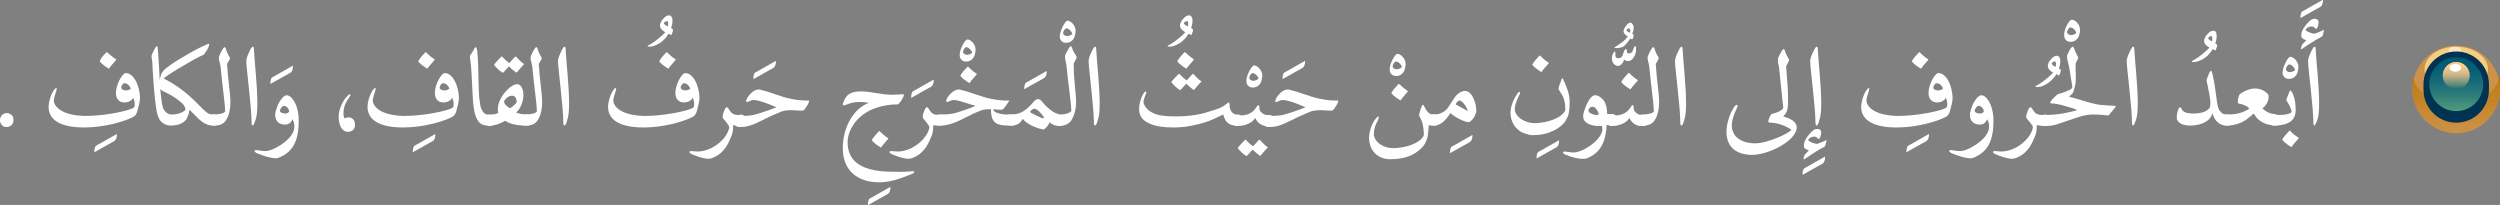 <?xml version="1.0" encoding="utf-8"?>
<!-- Generator: Adobe Illustrator 19.2.0, SVG Export Plug-In . SVG Version: 6.00 Build 0)  -->
<svg version="1.1" id="Layer_1" xmlns="http://www.w3.org/2000/svg" xmlns:xlink="http://www.w3.org/1999/xlink" x="0px" y="0px"
	 viewBox="0 0 519.7 42.6" style="enable-background:new 0 0 519.7 42.6;" xml:space="preserve">
<rect x="0" y="0" width="519.7" height="42.6" fill="#808080" stroke="none"/>
<style type="text/css">
	.st0{fill:#FFFFFF;}
	.st1{fill:#CB9248;}
	.st2{fill:url(#SVGID_1_);}
	.st3{fill:#F4CE83;}
	.st4{opacity:0.5;fill:#FFFFFF;}
	.st5{fill:none;stroke:#003351;stroke-width:2.398;stroke-linecap:round;stroke-linejoin:round;stroke-miterlimit:10;}
	.st6{fill:url(#SVGID_2_);}
	.st7{fill:url(#SVGID_3_);}
	.st8{fill:url(#SVGID_4_);}
</style>
<g>
	<path class="st0" d="M2.4,23.9c0.4,0.3,0.4,0.8,0.4,1.1c0,0.3-0.1,0.7-0.4,1c-0.3,0.3-0.7,0.4-1.1,0.4c-0.3,0-0.7-0.1-0.9-0.4
		C0.1,25.7,0,25.4,0,24.9c0-0.4,0.2-0.7,0.4-1c0.3-0.2,0.6-0.4,1-0.4S2.1,23.7,2.4,23.9z"/>
	<path class="st0" d="M24.2,27.9c0.1-0.1,0.1,0,0.1,0.1c0,0.6-0.2,1.1-0.5,1.3l-4.1,2.3c-0.1,0-0.1,0-0.1-0.1c0-0.3,0.1-0.8,0.2-1
		c0.1-0.2,0.3-0.3,0.7-0.5L24.2,27.9z"/>
	<path class="st0" d="M29.1,20.5c0,0.5-0.3,1.8-0.6,2.8c-0.3,0.7-0.4,0.8-1.2,1.2c-1.7,0.8-5.7,2-9.8,2c-5.3,0-7.4-1.8-7.4-4.3
		c0-0.9,0.4-2.4,1-3.3c0.2-0.3,0.4-0.6,0.6-0.6c0.1,0,0.1,0,0.1,0.1c0,0.1-0.1,0.3-0.1,0.5c-0.2,0.7-0.5,1.4-0.5,2
		c0,1.1,1.4,3.1,6.5,3.2c3.7,0,7.7-0.8,9.4-1.4c0.9-0.3,0.9-0.5,0.9-1.1c0-0.5-0.1-0.8-0.3-1.3c-0.2,0.5-0.9,1-1.8,1
		c-1.1,0-1.8-0.7-1.8-2c0-1.8,1.4-4.1,2-4.1C27.7,15.1,29.1,17.7,29.1,20.5z M24.1,12.3c0.1,0.1,0.1,0.1,0,0.2
		c-0.2,0.3-1.1,1.2-1.4,1.7c-0.1,0.1-0.1,0.1-0.2,0c-0.5-0.3-1.5-1-1.7-1.4c-0.1-0.1-0.1-0.1,0-0.2C21,12,21.6,11.4,22,11
		c0.2-0.2,0.2-0.2,0.3-0.1C22.7,11.2,23.4,11.9,24.1,12.3z M25.9,17.3c-0.3,0-0.6,0.4-0.7,0.8c0,0,0,0.1,0,0.1c0,0,0,0.1,0,0.1
		c0.1,0.3,0.5,0.5,1,0.5c0.4,0,0.8-0.2,0.9-0.3c0,0,0.1-0.1,0.1-0.1C27.1,18.2,26.7,17.3,25.9,17.3z"/>
	<path class="st0" d="M33.9,25.6c-0.6-0.4-0.9-0.9-1.2-1.9c-0.3-1.1-0.7-4.3-1-9.8c0-0.9-0.1-1.5-0.2-2.1c0-0.1,0-0.1,0-0.2
		c0.2-0.7,0.9-2,1.1-2c0.2,0,0.2,0.4,0.2,0.6c0.1,0.6,0.1,1.7,0.2,2.9c0.1,0.7,0.1,2,0.2,3.5l0.2-0.8c0.1-0.6,0.5-1.1,1.1-1.6
		c1-0.8,2.4-1.7,4.3-2.8c1.9-1.1,3.3-1.8,4.3-2.2c0.4-0.2,0.5-0.1,0.3,0.4c-0.1,0.4-0.4,0.9-0.9,1.6c-0.1,0.1-0.1,0.1-0.2,0.2
		c-1,0.4-2.4,1.2-4.1,2.2c-1.9,1.1-3.3,2-4.2,2.7c2.6,1.3,5,3.1,7.2,5.4c0.8,0.8,1.4,1.4,1.8,1.7c0.4,0.3,0.8,0.4,1.2,0.4h0.3
		c0.1,0,0.8,0,0.8,1.2c0,1.1-0.7,1.1-0.8,1.1h-0.3c-0.8,0-1.5-0.3-2.2-0.8c-0.7-0.5-1.5-1.4-2.6-2.5c-0.1,0.7-0.3,1.3-0.6,1.9
		c-0.5,0.8-1.6,1.4-3.3,1.4C34.8,26.1,34.4,25.9,33.9,25.6z M35.1,23.7c0.2,0.1,0.4,0.1,0.8,0.1c0.9,0,1.9-0.3,2.6-0.9
		c0.1-0.1,0.1-0.2,0-0.4c-0.1-0.5-0.5-1-1.2-1.5c-0.8-0.7-2-1.4-3.5-2.1c-0.2-0.1-0.3-0.2-0.5-0.4c0.2,1.6,0.3,3.1,0.6,4
		C34.2,23.1,34.6,23.5,35.1,23.7z"/>
	<path class="st0" d="M46.9,25.1c-0.5,0.7-1.2,1-2.3,1h-0.2c-0.7,0-1-0.4-1-1.2c0-0.7,0.3-1.1,1-1.1h0.2c0.5,0,1-0.1,1.5-0.2
		c0.4-0.1,0.6-0.3,0.7-0.4c0-1.7-0.6-5.4-0.9-8.9c0-0.4-0.3-1.6-0.4-2.1c0-0.1,0-0.2,0-0.2c0-0.3,0.3-0.9,0.5-1.3
		c0.3-0.5,0.5-0.9,0.7-0.9c0.1,0,0.1,0.1,0.2,0.2c0.3,1,0.6,1.5,0.8,1.8c0.1,0.1,0.1,0.2,0.1,0.3c0,0,0,0.1,0,0.1
		c-0.1,0.2-0.4,0.8-0.6,1.1c0.2,3.4,0.7,6.2,0.7,7.8C47.9,22.8,47.6,24.1,46.9,25.1z"/>
	<path class="st0" d="M52.5,26.1c-0.1,0-0.2-0.2-0.2-0.7c0-3-1.1-11.3-1.1-12.7c0-0.7,0.5-1.7,0.9-2.5c0.1-0.2,0.3-0.5,0.5-0.5
		c0.1,0,0.2,0.2,0.2,0.8c0.1,2.2,0.7,7.3,0.7,11c0,1.5-0.1,2.7-0.4,3.5C52.8,25.8,52.7,26.1,52.5,26.1z"/>
	<path class="st0" d="M60.8,13.7c0.1-0.1,0.1,0,0.1,0.1c0,0.6-0.2,1.1-0.5,1.3l-4.1,2.3c-0.1,0-0.1,0-0.1-0.1c0-0.3,0.1-0.8,0.2-1
		c0.1-0.2,0.3-0.3,0.7-0.5L60.8,13.7z"/>
	<path class="st0" d="M61.6,22c0.3,0.9,0.5,1.8,0.5,3.1c0,4-1.1,6.5-4.2,7.7c-0.2,0.1-0.4,0.1-0.6,0.1c-1,0-2.6-0.5-4-1.1
		c-0.3-0.2-0.4-0.3-0.4-0.4c0-0.1,0.1-0.2,0.4-0.2c0.2,0,1.1,0.2,1.8,0.2c0.9,0,1.9-0.4,3.3-1.3c1.5-1,2.8-2.3,2.8-3.8
		c0-0.5-0.1-1-0.4-1.5c-0.3,0.7-0.8,1.1-1.5,1.1c-1.3,0-2.1-0.7-2.1-2.1c0-0.5,0.3-1.3,0.6-2.1c0.5-1,1.2-1.9,1.8-1.9
		C60.3,19.8,61.1,20.7,61.6,22z M59.1,22c-0.3,0-0.5,0.2-0.7,0.5c-0.1,0.1-0.2,0.4-0.2,0.5c0,0.4,0.6,0.6,1.1,0.6
		c0.4,0,0.7-0.2,0.8-0.4C60.1,22.5,59.4,22,59.1,22z"/>
	<path class="st0" d="M73.5,24.9c0.2,0.3,0.3,0.6,0.3,1.1c0,0.5-0.2,0.9-0.5,1.1c-0.3,0.2-0.6,0.3-1,0.3c-0.6,0-1.2-0.4-1.5-1.1
		c-0.3-0.7-0.4-1.3-0.4-2c0-0.8,0.2-1.6,0.5-2.3c0.3-0.7,0.6-1.2,1-1.7c0.4-0.4,0.6-0.7,0.8-0.7c0.3,0,0.1,0.4-0.2,0.8
		c-0.8,1.1-1.1,2.1-1.1,3.2c0,0.6,0.1,0.7,0.2,1c0.3-0.1,0.6-0.2,0.8-0.2C72.9,24.4,73.3,24.6,73.5,24.9z"/>
	<path class="st0" d="M90.4,27.9c0.1-0.1,0.1,0,0.1,0.1c0,0.6-0.2,1.1-0.5,1.3l-4.1,2.3c-0.1,0-0.1,0-0.1-0.1c0-0.3,0.1-0.8,0.2-1
		c0.1-0.2,0.3-0.3,0.7-0.5L90.4,27.9z"/>
	<path class="st0" d="M95.4,20.5c0,0.5-0.3,1.8-0.6,2.8c-0.3,0.7-0.4,0.8-1.2,1.2c-1.7,0.8-5.7,2-9.8,2c-5.3,0-7.4-1.8-7.4-4.3
		c0-0.9,0.4-2.4,1-3.3c0.2-0.3,0.4-0.6,0.6-0.6c0.1,0,0.1,0,0.1,0.1c0,0.1-0.1,0.3-0.1,0.5c-0.2,0.7-0.5,1.4-0.5,2
		c0,1.1,1.4,3.1,6.5,3.2c3.7,0,7.7-0.8,9.4-1.4c0.9-0.3,0.9-0.5,0.9-1.1c0-0.5-0.1-0.8-0.3-1.3c-0.2,0.5-0.9,1-1.8,1
		c-1.1,0-1.8-0.7-1.8-2c0-1.8,1.4-4.1,2-4.1C94,15.1,95.4,17.7,95.4,20.5z M90.3,12.3c0.1,0.1,0.1,0.1,0,0.2
		c-0.2,0.3-1.1,1.2-1.4,1.7c-0.1,0.1-0.1,0.1-0.2,0c-0.5-0.3-1.5-1-1.7-1.4c-0.1-0.1-0.1-0.1,0-0.2c0.3-0.5,0.9-1.2,1.3-1.6
		c0.2-0.2,0.2-0.2,0.3-0.1C88.9,11.2,89.6,11.9,90.3,12.3z M92.1,17.3c-0.3,0-0.6,0.4-0.7,0.8c0,0,0,0.1,0,0.1c0,0,0,0.1,0,0.1
		c0.1,0.3,0.5,0.5,1,0.5c0.4,0,0.8-0.2,0.9-0.3c0,0,0.1-0.1,0.1-0.1C93.4,18.2,92.9,17.3,92.1,17.3z"/>
	<path class="st0" d="M101.5,26.1c-0.7,0-1.2-0.1-1.7-0.5c-0.7-0.6-1.1-1.7-1.3-3.1c-0.2-1.1-0.2-2.3-0.3-3.7
		c-0.1-2-0.2-5.1-0.5-6.9c0-0.1,0-0.2,0-0.2c0-0.1,0-0.2,0.2-0.4c0.3-0.5,0.5-0.8,0.7-1.2c0.2-0.3,0.2-0.3,0.3-0.3
		c0.1,0,0.2,0.2,0.3,0.7c0.4,3.5,0.1,8.4,0.6,11.1c0.1,0.7,0.2,0.9,0.4,1.3c0.3,0.6,0.7,0.9,1.4,1c0.8,0,1.2,0.4,1.2,1.1
		c0,0.9-0.4,1.2-1.1,1.2H101.5z"/>
	<path class="st0" d="M109.6,23.8c0.7,0,1,0.4,1,1.1c0,0.8-0.3,1.2-1,1.2h-0.3c-2.1,0-3.4-0.4-4.3-1c-0.8,0.5-1.9,1-3.2,1h-0.2
		c-0.6,0-0.9-0.4-0.9-1.2c0-0.7,0.3-1.1,1-1.1h0.2c0.9,0,1.4-0.1,1.7-0.4c-0.1-0.2-0.1-0.5-0.1-0.8c0-2.3,2.6-5.1,4-5.1
		c0.8,0,1.3,1,1.3,2.2c0,1.3-0.5,2.8-1.5,3.7c0.5,0.2,1.2,0.4,2.1,0.4H109.6z M107,11.9c0.2-0.2,0.2-0.2,0.3-0.1
		c0.5,0.5,1,1.1,1.5,1.4c0.2,0.1,0.2,0.2,0,0.3c-0.5,0.5-0.9,1-1.3,1.5c-0.1,0.1-0.2,0.1-0.3,0c-0.4-0.3-0.9-0.7-1.4-1.2
		c-0.3,0.3-0.9,1-1.1,1.2c-0.1,0.1-0.2,0.2-0.4,0c-0.5-0.3-1.1-0.9-1.5-1.4c-0.1-0.1-0.1-0.2,0-0.3c0.4-0.5,0.9-1,1.4-1.5
		c0.1-0.1,0.2-0.1,0.3,0.1c0.4,0.4,1,1,1.4,1.2C106.2,12.8,106.7,12.1,107,11.9z M106.4,19.9c-0.8,0-1.6,0.9-1.6,1.2
		c0,0.5,0.4,0.9,1.2,1.4c0.3-0.1,1.4-1,1.4-1.3C107.4,20.4,107.1,19.9,106.4,19.9z"/>
	<path class="st0" d="M111.7,25.1c-0.5,0.7-1.2,1-2.3,1h-0.2c-0.7,0-1-0.4-1-1.2c0-0.7,0.3-1.1,1-1.1h0.2c0.5,0,1-0.1,1.5-0.2
		c0.4-0.1,0.6-0.3,0.7-0.4c0-1.7-0.6-5.4-0.9-8.9c0-0.4-0.3-1.6-0.4-2.1c0-0.1,0-0.2,0-0.2c0-0.3,0.3-0.9,0.5-1.3
		c0.3-0.5,0.5-0.9,0.7-0.9c0.1,0,0.1,0.1,0.2,0.2c0.3,1,0.6,1.5,0.8,1.8c0.1,0.1,0.1,0.2,0.1,0.3c0,0,0,0.1,0,0.1
		c-0.1,0.2-0.4,0.8-0.6,1.1c0.2,3.4,0.7,6.2,0.7,7.8C112.7,22.8,112.4,24.1,111.7,25.1z"/>
	<path class="st0" d="M117.3,26.1c-0.1,0-0.2-0.2-0.2-0.7c0-3-1.1-11.3-1.1-12.7c0-0.7,0.5-1.7,0.9-2.5c0.1-0.2,0.3-0.5,0.5-0.5
		c0.1,0,0.2,0.2,0.2,0.8c0.1,2.2,0.7,7.3,0.7,11c0,1.5-0.1,2.7-0.4,3.5C117.7,25.8,117.5,26.1,117.3,26.1z"/>
	<path class="st0" d="M139.8,4.3c0,0.5-0.1,1-0.3,1.5c0.2,0.1,0.4,0.3,0.4,0.4c0,0.4-0.2,0.7-0.3,1c-0.1,0.1-0.1,0.1-0.1,0.1
		l-0.5-0.3c-0.5,0.8-1.3,1.8-2.5,2.3c-0.4,0.2-0.9,0.4-1.5,0.4c-0.3,0-0.4-0.1-0.4-0.1c0-0.1,0.2-0.2,0.6-0.4
		c0.9-0.5,2.5-1.8,3.1-2.5c-0.5-0.3-1.1-0.7-1.1-1.4c0-0.4,0.2-0.9,0.6-1.3c0.4-0.5,0.8-0.8,1.2-0.8C139.6,3.1,139.8,3.8,139.8,4.3z
		 M138,4.8C138,4.8,138,4.8,138,4.8c0,0.2,0.4,0.5,0.8,0.7c0.1-0.2,0.1-0.4,0.1-0.7c0-0.3-0.1-0.4-0.3-0.4
		C138.4,4.4,138.2,4.5,138,4.8z"/>
	<path class="st0" d="M145.4,20.5c0,0.5-0.3,1.8-0.6,2.8c-0.3,0.7-0.4,0.8-1.2,1.2c-1.7,0.8-5.7,2-9.8,2c-5.3,0-7.4-1.8-7.4-4.3
		c0-0.9,0.4-2.4,1-3.3c0.2-0.3,0.4-0.6,0.6-0.6c0.1,0,0.1,0,0.1,0.1c0,0.1-0.1,0.3-0.1,0.5c-0.2,0.7-0.5,1.4-0.5,2
		c0,1.1,1.4,3.1,6.5,3.2c3.7,0,7.7-0.8,9.4-1.4c0.9-0.3,0.9-0.5,0.9-1.1c0-0.5-0.1-0.8-0.3-1.3c-0.2,0.5-0.9,1-1.8,1
		c-1.1,0-1.8-0.7-1.8-2c0-1.8,1.4-4.1,2-4.1C144,15.1,145.4,17.7,145.4,20.5z M140.4,12.3c0.1,0.1,0.1,0.1,0,0.2
		c-0.2,0.3-1.1,1.2-1.4,1.7c-0.1,0.1-0.1,0.1-0.2,0c-0.5-0.3-1.5-1-1.7-1.4c-0.1-0.1-0.1-0.1,0-0.2c0.3-0.5,0.9-1.2,1.3-1.6
		c0.2-0.2,0.2-0.2,0.3-0.1C139,11.2,139.7,11.9,140.4,12.3z M142.2,17.3c-0.3,0-0.6,0.4-0.7,0.8c0,0,0,0.1,0,0.1c0,0,0,0.1,0,0.1
		c0.1,0.3,0.5,0.5,1,0.5c0.4,0,0.8-0.2,0.9-0.3c0,0,0.1-0.1,0.1-0.1C143.4,18.2,143,17.3,142.2,17.3z"/>
	<path class="st0" d="M153.9,23.8c0.7,0,1.1,0.4,1.1,1.1c0,0.8-0.4,1.2-1.1,1.2h-0.2c-0.6,0-1,0-1.3-0.1c0,0.1,0,0.2,0,0.3
		c0,0.7-0.1,1.5-0.4,2.1c-0.5,1.2-1.3,3.3-3.6,4.3c-0.4,0.2-0.8,0.3-1.2,0.3c-0.9,0-2.4-0.5-3.5-1c-0.3-0.2-0.4-0.3-0.4-0.4
		c0-0.1,0.1-0.2,0.4-0.2c0.3,0,0.8,0.1,1.3,0.1c3.1,0,6.2-2.7,6.6-5c0-0.5-1.1-1.6-1.3-1.9c0-0.1-0.1-0.2-0.1-0.3
		c0-0.5,0.4-1.5,0.6-1.8c0.1-0.2,0.2-0.2,0.3-0.2c0.2,0,0.3,0.2,0.6,0.7c0.4,0.6,0.9,0.9,1.8,0.9H153.9z"/>
	<path class="st0" d="M161.2,12.7c0.1-0.1,0.1,0,0.1,0.1c0,0.6-0.2,1.1-0.5,1.3l-4.1,2.3c-0.1,0-0.1,0-0.1-0.1c0-0.3,0.1-0.8,0.2-1
		c0.1-0.2,0.3-0.3,0.7-0.5L161.2,12.7z"/>
	<path class="st0" d="M156.7,20.8c-0.2,0-0.5,0-0.6,0.1c-0.2,0.1-0.6,0.3-0.8,0.3c-0.2,0-0.2-0.1-0.2-0.2c0-0.4,0.6-1.3,1.2-1.8
		c0.5-0.4,1-0.6,1.4-0.6c0.2,0,0.3,0,0.5,0.1c1.8,0.4,4.1,1.4,6,1.8c1.3,0.3,2.6,0.4,3.4,0.4c0.2,0,0.3,0,0.5,0c0.1,0,0.1,0,0.1,0.1
		c0,0.4-0.7,1.5-1.1,1.9c-0.1,0.1-0.3,0.1-0.6,0.1c-0.5,0-1.6-0.1-1.9-0.1c-0.9,0-1.6,0.1-2.2,0.3c-0.4,0.2-1.2,0.5-2.3,1
		c-1.7,0.8-2.8,1.4-3.6,1.7c-0.8,0.3-1.6,0.5-2.5,0.5h-0.3c-0.7,0-1.1-0.4-1.1-1.2c0-0.7,0.4-1.1,1.1-1.1h0.3c1.4,0,2.5-0.1,3.4-0.4
		c0.9-0.3,2.3-0.7,4-1.4C159.3,21.4,157.7,20.8,156.7,20.8z"/>
	<path class="st0" d="M185,38.9c0.1-0.1,0.1,0,0.1,0.1c0,0.6-0.2,1.1-0.5,1.3l-4.1,2.3c-0.1,0-0.1,0-0.1-0.1c0-0.3,0.1-0.8,0.2-1
		c0.1-0.2,0.3-0.3,0.7-0.5L185,38.9z"/>
	<path class="st0" d="M189.7,35.6c0.3,0,0.4,0.1,0.4,0.1c0,0.2-0.5,0.5-0.9,0.6c-1.5,0.6-3.9,1.6-6.4,1.6c-4.4,0-7.6-2.3-7.6-7.1
		c0-4.4,2.3-8.3,5.4-9.4c-0.8-0.2-1.5-0.2-2.1-0.2c-1.1,0-1.8,0.3-2.4,0.5c-0.5,0.2-0.6,0.2-0.7,0.2c-0.1,0-0.2,0-0.2-0.2
		c0-0.3,0.5-1.4,0.9-1.8c0.7-0.7,1.7-0.9,2.9-0.9c2.1,0,4.2,0.7,6.4,0.7c0.9,0,1.6-0.1,2.1-0.1c0.4,0,0.4,0,0.4,0.1
		c0,0.5-0.9,1.9-1.3,2c-1.4,0-2.9,0.2-4.4,0.7c-4.5,1.5-6,5.1-6,7.1c0,3.2,1.7,6.2,9.4,6.2C187.9,35.8,189.3,35.6,189.7,35.6z
		 M184.6,28.7c0.1,0.1,0.1,0.1,0,0.2c-0.2,0.3-1.1,1.2-1.4,1.7c-0.1,0.1-0.1,0.1-0.2,0c-0.5-0.3-1.5-1-1.7-1.4
		c-0.1-0.1-0.1-0.1,0-0.2c0.3-0.5,0.9-1.2,1.3-1.6c0.2-0.2,0.2-0.2,0.3-0.1C183.2,27.6,183.9,28.3,184.6,28.7z"/>
	<path class="st0" d="M194,16.6c0.1-0.1,0.1,0,0.1,0.1c0,0.6-0.2,1.1-0.5,1.3l-4.1,2.3c-0.1,0-0.1,0-0.1-0.1c0-0.3,0.1-0.8,0.2-1
		c0.1-0.2,0.3-0.3,0.7-0.5L194,16.6z"/>
	<path class="st0" d="M195.5,23.8c0.7,0,1.1,0.4,1.1,1.1c0,0.8-0.4,1.2-1.1,1.2h-0.2c-0.6,0-1,0-1.3-0.1c0,0.1,0,0.2,0,0.3
		c0,0.7-0.1,1.5-0.4,2.1c-0.5,1.2-1.3,3.3-3.6,4.3c-0.4,0.2-0.8,0.3-1.2,0.3c-0.9,0-2.4-0.5-3.5-1c-0.3-0.2-0.4-0.3-0.4-0.4
		c0-0.1,0.1-0.2,0.4-0.2c0.3,0,0.8,0.1,1.3,0.1c3.1,0,6.2-2.7,6.6-5c0-0.5-1.1-1.6-1.3-1.9c0-0.1-0.1-0.2-0.1-0.3
		c0-0.5,0.4-1.5,0.6-1.8c0.1-0.2,0.2-0.2,0.3-0.2c0.2,0,0.3,0.2,0.6,0.7c0.4,0.6,0.9,0.9,1.8,0.9H195.5z"/>
	<path class="st0" d="M201.1,8.2c0.7,0,1.7,1,1.7,2.1c0,0.4-0.1,0.8-0.2,1.2c-0.3,0.8-0.9,1.3-1.8,1.3c-0.8,0-1.3-0.6-1.3-1.3
		C199.4,10.4,200.6,8.2,201.1,8.2z M200.9,9.8c-0.3,0-0.7,0.6-0.7,1c0,0.3,0.4,0.6,0.8,0.6c0.5,0,1.1-0.3,1.1-0.5
		C202.1,10.7,201.4,9.8,200.9,9.8z"/>
	<path class="st0" d="M203,15.3c0.1,0.1,0.1,0.1,0,0.2c-0.2,0.3-1.1,1.2-1.4,1.7c-0.1,0.1-0.1,0.1-0.2,0c-0.5-0.3-1.5-1-1.7-1.4
		c-0.1-0.1-0.1-0.1,0-0.2c0.3-0.5,0.9-1.2,1.3-1.6c0.2-0.2,0.2-0.2,0.3-0.1C201.6,14.2,202.3,14.9,203,15.3z"/>
	<path class="st0" d="M208.5,22.7c0,0-0.1,0.1-0.1,0.1c-0.2,0-0.3,0-0.4,0c-0.5,0-0.8,0-1.5-0.1c0,0.4,0.3,0.6,0.9,0.8
		c0.6,0.2,1.2,0.3,1.9,0.3h1.1c0.8,0,1.1,0.4,1.1,1.1c0,0.8-0.4,1.2-1.1,1.2h-1c-1.3,0-2.3-0.3-2.7-0.8c-0.5-0.5-0.7-1.4-0.7-2.6
		c-1.3,0-1.8,0.1-2.4,0.4c-0.4,0.2-0.9,0.3-2,0.9c-1.6,0.8-2.8,1.4-3.5,1.6c-0.8,0.3-1.7,0.5-2.6,0.5h-0.3c-0.7,0-1.1-0.4-1.1-1.2
		c0-0.7,0.4-1.1,1.1-1.1h0.3c1.4,0,2.5-0.1,3.4-0.4c1-0.3,2.3-0.7,3.9-1.4c-1.9-0.5-3.5-1.2-4.5-1.2c-0.2,0-0.4,0-0.6,0.1
		c-0.2,0.1-0.6,0.3-0.8,0.3c-0.1,0-0.2-0.1-0.2-0.2c0-0.4,0.4-1.1,1.2-1.8c0.5-0.4,1-0.6,1.4-0.6c0.2,0,0.3,0,0.5,0.1
		c1.8,0.4,4.1,1.4,6,1.8c1.3,0.3,2.6,0.4,3.4,0.4c0.2,0,0.3,0,0.5,0c0.1,0,0.1,0.1,0.1,0.1C209.6,21.2,208.9,22.4,208.5,22.7z"/>
	<path class="st0" d="M217.5,14.8c0.1-0.1,0.1,0,0.1,0.1c0,0.6-0.2,1.1-0.5,1.3l-4.1,2.3c-0.1,0-0.1,0-0.1-0.1c0-0.3,0.1-0.8,0.2-1
		c0.1-0.2,0.3-0.3,0.7-0.5L217.5,14.8z"/>
	<path class="st0" d="M221.9,4.3c0.7,0,1.7,1,1.7,2.1c0,0.4-0.1,0.8-0.2,1.2c-0.3,0.8-0.9,1.3-1.8,1.3c-0.8,0-1.3-0.6-1.3-1.3
		C220.3,6.5,221.4,4.3,221.9,4.3z M221.7,5.9c-0.3,0-0.7,0.6-0.7,1c0,0.3,0.4,0.6,0.8,0.6c0.5,0,1.1-0.3,1.1-0.5
		C222.9,6.8,222.3,5.9,221.7,5.9z"/>
	<path class="st0" d="M223.7,21.1c0,1.7-0.4,3-1.1,4.1c-0.5,0.6-1.5,1-2.3,1c-0.8,0-1.5-0.2-2.1-0.8c-0.2,0.6-0.8,1.3-1.2,1.5
		c-0.1,0-0.2,0.1-0.2,0c-1.1-0.2-3.3-1-4.2-2.2c-0.5,1-1.3,1.4-2.4,1.4H210c-0.6,0-0.9-0.4-0.9-1.1c0-0.8,0.3-1.2,0.9-1.2h0.3
		c2.1,0,3.2-1.2,4.1-2.1c0.5-0.6,0.9-1.1,1.4-1.1c0.2,0,0.5,0.1,0.7,0.4c0.9,1.1,2.6,2.8,4.1,2.8c0.5,0,1.7-0.2,2.1-0.7v0
		c0-1.7-0.7-6.1-1-9.5c-0.1-0.4-0.2-1-0.3-1.5c0-0.1,0-0.2,0-0.3c0,0,0-0.1,0-0.2c0-0.1,0.2-0.5,0.4-0.9c0.3-0.5,0.6-1.1,0.8-1.1
		c0.1,0,0.1,0.1,0.2,0.2c0.3,1,0.7,1.4,0.9,1.8c0,0.1,0.1,0.2,0.1,0.2s0,0.1,0,0.2c-0.1,0.2-0.4,0.9-0.6,1.2
		C223.2,16.8,223.7,19.5,223.7,21.1z M215,22.6c-0.2,0-0.5,0.2-0.7,0.4c-0.2,0.2-0.2,0.3,0.1,0.5c0.4,0.2,1.8,0.9,2.1,1
		c0.2,0.1,0.3,0.1,0.4,0.1c0.2,0,0.1-0.2,0-0.4C216.6,23.8,215.7,22.6,215,22.6z"/>
	<path class="st0" d="M227.6,26.1c-0.1,0-0.2-0.2-0.2-0.7c0-3-1.1-11.3-1.1-12.7c0-0.7,0.5-1.7,0.9-2.5c0.1-0.2,0.3-0.5,0.5-0.5
		c0.1,0,0.2,0.2,0.2,0.8c0.1,2.2,0.7,7.3,0.7,11c0,1.5-0.1,2.7-0.4,3.5C228,25.8,227.8,26.1,227.6,26.1z"/>
	<path class="st0" d="M247.9,4.3c0,0.5-0.1,1-0.3,1.5c0.2,0.1,0.4,0.3,0.4,0.4c0,0.4-0.2,0.7-0.3,1c-0.1,0.1-0.1,0.1-0.1,0.1
		l-0.5-0.3c-0.5,0.8-1.3,1.8-2.5,2.3c-0.4,0.2-0.9,0.4-1.5,0.4c-0.3,0-0.4-0.1-0.4-0.1c0-0.1,0.2-0.2,0.6-0.4
		c0.9-0.5,2.5-1.8,3.1-2.5c-0.5-0.3-1.1-0.7-1.1-1.4c0-0.4,0.2-0.9,0.6-1.3c0.4-0.5,0.8-0.8,1.2-0.8C247.7,3.1,247.9,3.8,247.9,4.3z
		 M246.1,4.8C246.1,4.8,246.1,4.8,246.1,4.8c0,0.2,0.4,0.5,0.8,0.7c0.1-0.2,0.1-0.4,0.1-0.7c0-0.3-0.1-0.4-0.3-0.4
		C246.5,4.4,246.3,4.5,246.1,4.8z"/>
	<path class="st0" d="M239.7,23.5c1,0.5,2.5,0.7,4.6,0.7c2.9,0,5.2-0.4,6.7-0.9c2.1-0.6,3-0.9,4.1-1.8c0.1,0,0.2-0.2,0.3-0.2
		c0.1,0,0.2,0.1,0.2,0.5c0,1.2,0.7,2,1.4,2h0.3c0.6,0,0.9,0.4,0.9,1.1c0,0.8-0.3,1.2-0.9,1.2h-0.4c-1.4,0-2.3-0.8-2.6-2.3
		c-1.1,0.5-2.4,1.2-3.7,1.6c-2,0.6-4.1,1.1-6.7,1.1c-2.1,0-3.8-0.3-4.9-0.8c-1.4-0.6-2.2-1.5-2.2-3c0-1.3,0.5-2.6,0.8-3.1
		c0.2-0.3,0.4-0.6,0.6-0.6c0.1,0,0.1,0.1,0.1,0.2c0,0.1-0.1,0.4-0.2,0.6c-0.2,0.5-0.4,1.1-0.4,1.5C237.9,22,238.3,22.8,239.7,23.5z
		 M247.8,15.5c0.2-0.2,0.2-0.2,0.3-0.1c0.5,0.5,1,1.1,1.5,1.4c0.2,0.1,0.2,0.2,0,0.3c-0.5,0.5-0.9,1-1.3,1.5c-0.1,0.1-0.2,0.1-0.3,0
		c-0.4-0.3-0.9-0.7-1.4-1.2c-0.3,0.3-0.9,1-1.1,1.2c-0.1,0.1-0.2,0.2-0.4,0c-0.5-0.3-1.1-0.9-1.5-1.4c-0.1-0.1-0.1-0.2,0-0.3
		c0.4-0.5,0.9-1,1.4-1.5c0.1-0.1,0.2-0.1,0.3,0.1c0.4,0.4,1,1,1.4,1.2C247,16.4,247.5,15.8,247.8,15.5z M248.1,12.3
		c0.1,0.1,0.1,0.1,0,0.2c-0.2,0.3-1.1,1.2-1.4,1.7c-0.1,0.1-0.1,0.1-0.2,0c-0.5-0.3-1.5-1-1.7-1.4c-0.1-0.1-0.1-0.1,0-0.2
		c0.3-0.5,0.9-1.2,1.3-1.6c0.2-0.2,0.2-0.2,0.3-0.1C246.7,11.2,247.4,11.8,248.1,12.3z"/>
	<path class="st0" d="M260.7,13.6c0.7,0,1.7,1,1.7,2.1c0,0.4-0.1,0.8-0.2,1.2c-0.3,0.8-0.9,1.3-1.8,1.3c-0.8,0-1.3-0.6-1.3-1.3
		C259,15.8,260.2,13.6,260.7,13.6z M260.4,15.2c-0.3,0-0.7,0.6-0.7,1c0,0.3,0.4,0.6,0.8,0.6c0.5,0,1.1-0.3,1.1-0.5
		C261.6,16,261,15.2,260.4,15.2z"/>
	<path class="st0" d="M261.8,22.5c0,0.6,0.6,1.2,1.4,1.4c0.2,0,0.3,0,0.5,0h0.1c0.9,0,0.9,0.7,0.9,1c0,0.3,0,1.3-0.8,1.3h-0.2
		c-0.2,0-0.3,0-0.6,0c-1.5-0.2-2.1-1.5-2.2-1.7c-0.2,0.6-1.5,1.7-3.7,1.7h-0.1c-0.6,0-1-0.6-1-1.1s0.3-1.1,1-1.1h0.7
		c1,0,2.4-0.2,3.3-1.6c0.3-0.5,0.4-0.5,0.5-0.5C261.7,21.7,261.8,21.9,261.8,22.5z M261.6,29.2c0.2-0.2,0.2-0.2,0.3-0.1
		c0.5,0.5,1,1.1,1.5,1.4c0.2,0.1,0.2,0.2,0,0.3c-0.5,0.5-0.9,1-1.3,1.5c-0.1,0.1-0.2,0.1-0.3,0c-0.4-0.3-0.9-0.7-1.4-1.2
		c-0.3,0.3-0.9,1-1.1,1.2c-0.1,0.1-0.2,0.2-0.4,0c-0.5-0.3-1.1-0.9-1.5-1.4c-0.1-0.1-0.1-0.2,0-0.3c0.4-0.5,0.9-1,1.4-1.5
		c0.1-0.1,0.2-0.1,0.3,0.1c0.4,0.4,1,1,1.4,1.2C260.8,30.1,261.4,29.4,261.6,29.2z"/>
	<path class="st0" d="M271.2,12.7c0.1-0.1,0.1,0,0.1,0.1c0,0.6-0.2,1.1-0.5,1.3l-4.1,2.3c-0.1,0-0.1,0-0.1-0.1c0-0.3,0.1-0.8,0.2-1
		c0.1-0.2,0.3-0.3,0.7-0.5L271.2,12.7z"/>
	<path class="st0" d="M266.7,20.8c-0.2,0-0.5,0-0.6,0.1c-0.2,0.1-0.6,0.3-0.8,0.3c-0.2,0-0.2-0.1-0.2-0.2c0-0.4,0.6-1.3,1.2-1.8
		c0.5-0.4,1-0.6,1.4-0.6c0.2,0,0.3,0,0.5,0.1c1.8,0.4,4.1,1.4,6,1.8c1.3,0.3,2.6,0.4,3.4,0.4c0.2,0,0.3,0,0.5,0c0.1,0,0.1,0,0.1,0.1
		c0,0.4-0.7,1.5-1.1,1.9c-0.1,0.1-0.3,0.1-0.6,0.1c-0.5,0-1.6-0.1-1.9-0.1c-0.9,0-1.6,0.1-2.2,0.3c-0.4,0.2-1.2,0.5-2.3,1
		c-1.7,0.8-2.8,1.4-3.6,1.7c-0.8,0.3-1.6,0.5-2.5,0.5h-0.3c-0.7,0-1.1-0.4-1.1-1.2c0-0.7,0.4-1.1,1.1-1.1h0.3c1.4,0,2.5-0.1,3.4-0.4
		c0.9-0.3,2.3-0.7,4-1.4C269.3,21.4,267.7,20.8,266.7,20.8z"/>
	<path class="st0" d="M290.5,11.2c0.7,0,1.7,1,1.7,2.1c0,0.4-0.1,0.8-0.2,1.2c-0.3,0.8-0.9,1.3-1.8,1.3c-0.8,0-1.3-0.6-1.3-1.3
		C288.8,13.3,290,11.2,290.5,11.2z M290.2,12.8c-0.3,0-0.7,0.6-0.7,1c0,0.3,0.4,0.6,0.8,0.6c0.5,0,1.1-0.3,1.1-0.5
		C291.4,13.6,290.8,12.8,290.2,12.8z"/>
	<path class="st0" d="M295,24c0-0.3,0.3-1.4,0.6-2c0.1-0.1,0.1-0.2,0.2-0.2c0.1,0,0.2,0.1,0.2,0.2c0.6,1.2,1.1,1.8,1.9,1.8h0.3
		c0.7,0,1,0.4,1,1.1c0,0.8-0.3,1.2-1,1.2h-0.3c-0.4,0-0.7,0-0.9-0.1c-0.1,1.8-0.2,2.6-0.4,3c-0.3,0.9-0.8,1.7-2.1,2.6
		c-1.2,0.9-3,1.5-5.5,1.5c-2.5,0-4.4-1.7-4.4-4.5c0-1.4,0.7-3.1,1.3-3.8c0.2-0.3,0.5-0.6,0.6-0.6c0.1,0,0.1,0.1,0.1,0.2
		c0,0.2-0.1,0.4-0.2,0.7c-0.5,0.9-0.8,1.7-0.8,2.7c0,1.9,2.3,3,3.9,3c2.7,0,5.6-1,6.4-2.5c0-0.1,0.1-0.2,0.1-0.4
		c-0.1-1.9-0.3-2.6-0.9-3.7C295,24.1,295,24.1,295,24z M292.6,18.9c0.1,0.1,0.1,0.1,0,0.2c-0.2,0.3-1.1,1.2-1.4,1.7
		c-0.1,0.1-0.1,0.1-0.2,0c-0.5-0.3-1.5-1-1.7-1.4c-0.1-0.1-0.1-0.1,0-0.2c0.3-0.5,0.9-1.2,1.3-1.6c0.2-0.2,0.2-0.2,0.3-0.1
		C291.2,17.8,291.9,18.4,292.6,18.9z"/>
	<path class="st0" d="M306,28.1c0.1-0.1,0.1,0,0.1,0.1c0,0.6-0.2,1.1-0.5,1.3l-4.1,2.3c-0.1,0-0.1,0-0.1-0.1c0-0.3,0.1-0.8,0.2-1
		c0.1-0.2,0.3-0.3,0.7-0.5L306,28.1z"/>
	<path class="st0" d="M298.1,26.1H298c-0.7,0-1-0.4-1-1.2c0-0.7,0.4-1.1,1-1.1h0.1c1.2,0,2.2-0.5,2.9-1.4l1.3-2
		c0.7-1.1,1.7-1.5,2.2-1.5c1.7,0,2.4,2.9,2.4,4.1c0,1-1.1,2.4-1.6,2.4c-0.8,0-2.8-1-3.8-1.9C300.4,25.3,299.3,26.1,298.1,26.1z
		 M303.4,20.9c-0.2,0-0.3,0.1-0.5,0.3c-0.1,0.1-0.2,0.3-0.3,0.5c0.5,0.3,1.9,1,2.5,1.4C305,22.3,304,20.9,303.4,20.9z"/>
	<path class="st0" d="M324,29.2c0.1-0.1,0.1,0,0.1,0.1c0,0.6-0.2,1.1-0.5,1.3l-4.1,2.3c-0.1,0-0.1,0-0.1-0.1c0-0.3,0.1-0.8,0.2-1
		c0.1-0.2,0.3-0.3,0.7-0.5L324,29.2z"/>
	<path class="st0" d="M315.4,26.8c-0.9-0.8-1.4-2.1-1.4-3.4c0-1.5,0.9-3.2,1.4-3.9c0.2-0.3,0.4-0.4,0.5-0.4c0.1,0,0.1,0.1,0.1,0.2
		c0,0.1-0.1,0.3-0.2,0.5c-0.4,0.9-0.9,1.8-0.9,2.9c0,0.8,0.6,1.6,1.4,2.1c0.8,0.5,1.7,0.8,2.7,0.8c2.4,0,5.7-1,6.4-2.7
		c0-0.2,0-0.3,0-0.4c0-1.1-0.3-2.3-0.9-3.1c-0.2-0.4-0.4-0.7-0.5-0.8c0,0,0-0.1,0-0.2c0-0.2,0.1-0.5,0.2-0.8
		c0.2-0.4,0.3-0.8,0.4-1.1c0.1-0.1,0.1-0.2,0.2-0.2c0.1,0,0.1,0,0.2,0.3c0.7,1.5,1.3,2.9,1.3,4.7c0,1.4-0.2,2.3-0.3,2.7
		c-0.4,0.9-0.6,1.3-1.1,1.8c-0.5,0.5-1.4,1.2-2.5,1.6c-1.1,0.5-2.4,0.7-4.1,0.7C317.3,27.9,316.2,27.6,315.4,26.8z M321.9,13
		c0.1,0.1,0.1,0.1,0,0.2c-0.2,0.3-1.1,1.2-1.4,1.7c-0.1,0.1-0.1,0.1-0.2,0c-0.5-0.3-1.5-1-1.7-1.4c-0.1-0.1-0.1-0.1,0-0.2
		c0.3-0.5,0.9-1.2,1.3-1.6c0.2-0.2,0.2-0.2,0.3-0.1C320.5,11.9,321.2,12.6,321.9,13z"/>
	<path class="st0" d="M325.3,32.1c-0.3-0.2-0.4-0.3-0.4-0.4c0-0.1,0.2-0.2,0.4-0.2c0.3,0,1.1,0.2,1.8,0.2c0.6,0,1.2-0.2,2.1-0.6
		c2.4-1.2,3.9-3,3.9-4.2c0-0.2,0-0.3-0.1-0.7h-0.7c-0.5,0-1.5-0.1-2.2-0.5c-0.7-0.4-1-0.9-1-1.5c0-0.6,0.3-1.4,0.6-2.2
		c0.6-1.3,1.2-2.2,1.9-2.2c0.7,0,1.3,0.5,1.8,1.1c0.5,0.7,0.7,1.8,0.7,2.8h1c0.6,0,0.9,0.3,0.9,1c0,0.8-0.3,1.2-0.9,1.2l-1.1,0.1
		c-0.2,3.5-1.3,5.8-4.1,6.9c-0.2,0.1-0.4,0.1-0.6,0.1C328.3,33.1,326.7,32.7,325.3,32.1z M331.6,22.4c-0.1-0.1-0.3-0.2-0.6-0.2
		c-0.5,0-0.8,0.5-0.8,0.8c0,0.2,0.2,0.5,0.8,0.7c0.4,0.2,0.9,0.2,1.1,0.2c0.2,0,0.2,0,0.2-0.1C332.4,23.5,332,22.8,331.6,22.4z"/>
	<path class="st0" d="M336.4,13.7c0,0-0.1,0-0.1,0c-0.3,0-0.6-0.2-0.8-0.4c-0.3-0.3-0.4-0.7-0.4-1.2c0-0.2,0-0.5,0.1-0.7
		c0.1-0.2,0.3-0.7,0.5-0.7c0.1,0,0.1,0.1,0.1,0.4c0,0.1,0,0.3,0,0.4c0,0.4,0.2,0.6,0.7,0.6h0c0.4,0,0.8-0.3,0.9-0.9
		c0.1-0.2,0.3-1,0.6-1c0.1,0,0.2,0.1,0.2,0.4v0.1c0,0.3,0.1,0.4,0.4,0.4c0,0,0.1,0,0.2,0c0.4-0.1,0.6-0.4,0.7-0.8
		c0.2-0.5,0.3-0.7,0.4-0.7c0.1,0,0.2,0.1,0.2,0.3c0,0.2,0,0.3,0,0.5c0,0.4-0.1,0.8-0.3,1.2c-0.3,0.6-0.7,1.1-1.4,1.1
		c-0.3,0-0.4-0.1-0.6-0.2c-0.1-0.1-0.1-0.1-0.2,0C337.3,13.3,336.8,13.7,336.4,13.7z M339.6,5.5c0,0.2,0,0.2,0,0.3
		c0,0.4-0.1,0.8-0.3,1.2c0.2,0.1,0.3,0.2,0.3,0.3c0,0.3-0.1,0.6-0.3,0.9L338.9,8c-0.5,0.8-1,1.3-1.3,1.6c-0.3,0.2-0.9,0.4-1.6,0.4
		c-0.4,0-0.5-0.1-0.3-0.2c1.3-0.8,2.2-1.5,2.7-2.2c-0.4-0.3-0.9-0.6-0.9-1.1c0-0.3,0.2-0.7,0.5-1.1c0.3-0.5,0.7-0.7,1-0.7
		C339.3,4.8,339.5,5.2,339.6,5.5z M338.1,6.3c0.1,0.2,0.3,0.3,0.7,0.5c0.1-0.1,0.1-0.4,0.1-0.5c0-0.2-0.1-0.4-0.3-0.4
		C338.4,5.9,338.2,6,338.1,6.3z"/>
	<path class="st0" d="M339.6,22.5c0,0.6,0.6,1.2,1.4,1.4c0.2,0,0.3,0,0.5,0h0.1c0.9,0,0.9,0.7,0.9,1c0,0.3,0,1.3-0.8,1.3h-0.2
		c-0.2,0-0.3,0-0.6,0c-1.5-0.2-2.1-1.5-2.2-1.7c-0.2,0.6-1.5,1.7-3.7,1.7h-0.1c-0.6,0-1-0.6-1-1.1s0.3-1.1,1-1.1h0.7
		c1,0,2.4-0.2,3.3-1.6c0.3-0.5,0.4-0.5,0.5-0.5C339.5,21.7,339.6,21.9,339.6,22.5z M340.4,16.6c0.1,0.1,0.1,0.1,0,0.2
		c-0.2,0.3-1.1,1.2-1.4,1.7c-0.1,0.1-0.1,0.1-0.2,0c-0.5-0.3-1.5-1-1.7-1.4c-0.1-0.1-0.1-0.1,0-0.2c0.3-0.5,0.9-1.2,1.3-1.6
		c0.2-0.2,0.2-0.2,0.3-0.1C339,15.5,339.7,16.2,340.4,16.6z"/>
	<path class="st0" d="M343.9,25.1c-0.5,0.7-1.2,1-2.3,1h-0.2c-0.7,0-1-0.4-1-1.2c0-0.7,0.3-1.1,1-1.1h0.2c0.5,0,1-0.1,1.5-0.2
		c0.4-0.1,0.6-0.3,0.7-0.4c0-1.7-0.6-5.4-0.9-8.9c0-0.4-0.3-1.6-0.4-2.1c0-0.1,0-0.2,0-0.2c0-0.3,0.3-0.9,0.5-1.3
		c0.3-0.5,0.5-0.9,0.7-0.9c0.1,0,0.1,0.1,0.2,0.2c0.3,1,0.6,1.5,0.8,1.8c0.1,0.1,0.1,0.2,0.1,0.3c0,0,0,0.1,0,0.1
		c-0.1,0.2-0.4,0.8-0.6,1.1c0.2,3.4,0.7,6.2,0.7,7.8C344.9,22.8,344.6,24.1,343.9,25.1z"/>
	<path class="st0" d="M349.5,26.1c-0.1,0-0.2-0.2-0.2-0.7c0-3-1.1-11.3-1.1-12.7c0-0.7,0.5-1.7,0.9-2.5c0.1-0.2,0.3-0.5,0.5-0.5
		c0.1,0,0.2,0.2,0.2,0.8c0.1,2.2,0.7,7.3,0.7,11c0,1.5-0.1,2.7-0.4,3.5C349.9,25.8,349.7,26.1,349.5,26.1z"/>
	<path class="st0" d="M371.7,20.3c0,2.2,0,2.9-1,3.9c1,0.3,2.8,0.9,2.8,2.3c0,2.7-5.8,5.7-9.3,5.7c-2.1,0-5.3-0.8-5.3-4.8
		c0-1.7,0.7-3.8,1.5-5c0.2-0.4,0.5-0.6,0.7-0.6c0.2,0,0.1,0.4-0.1,0.8c-0.6,1.3-1,2.5-1,3.4c0,2.7,2.4,3.8,4.8,3.8
		c2.7,0,7.1-2.1,7.6-2.8c-0.7-0.6-2.7-1.5-4.4-1.5c-0.3,0-0.4-0.1-0.4-0.3c0-0.3,0.3-0.9,0.5-1.3c0.1-0.1,0.1-0.2,0.2-0.2l1-0.3
		c0.8-0.3,1.4-0.7,1.4-1c-0.3-2.7-0.7-7-0.9-8.6c-0.1-0.4-0.2-0.7-0.2-1.1c0-0.1,0-0.2,0-0.3c0,0,0-0.1,0-0.2c0-0.1,0.2-0.6,0.5-1.1
		c0.3-0.5,0.5-0.9,0.7-0.9c0.1,0,0.1,0.1,0.2,0.2c0.2,0.8,0.6,1.4,0.8,1.8c0,0.1,0.1,0.1,0.1,0.2c0,0.1,0,0.1,0,0.2
		c-0.1,0.2-0.4,0.8-0.6,1.2C371.5,16.5,371.7,18.6,371.7,20.3z"/>
	<path class="st0" d="M379.3,32.6c0.1-0.1,0.1,0,0.1,0.1c0,0.6-0.2,1.1-0.5,1.3l-4.1,2.3c-0.1,0-0.1,0-0.1-0.1c0-0.3,0.1-0.8,0.2-1
		c0.1-0.2,0.3-0.3,0.7-0.5L379.3,32.6z"/>
	<path class="st0" d="M379.1,30.6c-0.8,0.4-2.6,1.5-4,2.5c-0.1,0-0.1,0-0.1,0c0,0-0.1,0-0.1-0.1c0-0.1,0.1-0.3,0.2-0.7
		c0.1-0.2,0.5-0.6,0.8-0.9c0,0,0.1-0.1,0.1-0.1c0,0,0-0.1-0.1-0.1c-0.6-0.2-0.9-0.4-0.9-0.9c0-0.1,0-0.1,0-0.2c0-0.9,1-2.2,1.8-2.9
		c0.3-0.3,0.7-0.4,1-0.4c0.5,0,0.8,0.3,0.8,0.7c0,0.3-0.1,0.6-0.2,1c-0.1,0.2-0.2,0.4-0.3,0.4c-0.1,0-0.2-0.1-0.3-0.2
		c-0.1-0.1-0.3-0.3-0.6-0.3c-0.8,0-1.3,0.5-1.3,0.7c0,0.3,1.3,0.8,1.8,0.8c0.1,0,0.1,0,0.1,0c0.2-0.1,1.1-0.4,1.5-0.6
		c0.2-0.1,0.3-0.2,0.3-0.2c0,0,0.1,0,0.1,0.1c0,0.1-0.1,0.2-0.1,0.4C379.5,30.4,379.3,30.5,379.1,30.6z M377.6,26.1
		c-0.1,0-0.2-0.2-0.2-0.7c0-3-1.1-11.3-1.1-12.7c0-0.7,0.5-1.7,0.9-2.5c0.1-0.2,0.3-0.5,0.5-0.5c0.1,0,0.2,0.2,0.2,0.8
		c0.1,2.2,0.7,7.3,0.7,11c0,1.5-0.1,2.7-0.4,3.5C378,25.8,377.8,26.1,377.6,26.1z"/>
	<path class="st0" d="M400.9,27.9c0.1-0.1,0.1,0,0.1,0.1c0,0.6-0.2,1.1-0.5,1.3l-4.1,2.3c-0.1,0-0.1,0-0.1-0.1c0-0.3,0.1-0.8,0.2-1
		c0.1-0.2,0.3-0.3,0.7-0.5L400.9,27.9z"/>
	<path class="st0" d="M405.9,20.5c0,0.5-0.3,1.8-0.6,2.8c-0.3,0.7-0.4,0.8-1.2,1.2c-1.7,0.8-5.7,2-9.8,2c-5.3,0-7.4-1.8-7.4-4.3
		c0-0.9,0.4-2.4,1-3.3c0.2-0.3,0.4-0.6,0.6-0.6c0.1,0,0.1,0,0.1,0.1c0,0.1-0.1,0.3-0.1,0.5c-0.2,0.7-0.5,1.4-0.5,2
		c0,1.1,1.4,3.1,6.5,3.2c3.7,0,7.7-0.8,9.4-1.4c0.9-0.3,0.9-0.5,0.9-1.1c0-0.5-0.1-0.8-0.3-1.3c-0.2,0.5-0.9,1-1.8,1
		c-1.1,0-1.8-0.7-1.8-2c0-1.8,1.4-4.1,2-4.1C404.5,15.1,405.9,17.7,405.9,20.5z M400.8,12.3c0.1,0.1,0.1,0.1,0,0.2
		c-0.2,0.3-1.1,1.2-1.4,1.7c-0.1,0.1-0.1,0.1-0.2,0c-0.5-0.3-1.5-1-1.7-1.4c-0.1-0.1-0.1-0.1,0-0.2c0.3-0.5,0.9-1.2,1.3-1.6
		c0.2-0.2,0.2-0.2,0.3-0.1C399.4,11.2,400.1,11.9,400.8,12.3z M402.6,17.3c-0.3,0-0.6,0.4-0.7,0.8c0,0,0,0.1,0,0.1c0,0,0,0.1,0,0.1
		c0.1,0.3,0.5,0.5,1,0.5c0.4,0,0.8-0.2,0.9-0.3c0,0,0.1-0.1,0.1-0.1C403.9,18.2,403.4,17.3,402.6,17.3z"/>
	<path class="st0" d="M413.9,22c0.3,0.9,0.5,1.8,0.5,3.1c0,4-1.1,6.5-4.2,7.7c-0.2,0.1-0.4,0.1-0.6,0.1c-1,0-2.6-0.5-4-1.1
		c-0.3-0.2-0.4-0.3-0.4-0.4c0-0.1,0.1-0.2,0.4-0.2c0.2,0,1.1,0.2,1.8,0.2c0.9,0,1.9-0.4,3.3-1.3c1.5-1,2.8-2.3,2.8-3.8
		c0-0.5-0.1-1-0.4-1.5c-0.3,0.7-0.8,1.1-1.5,1.1c-1.3,0-2.1-0.7-2.1-2.1c0-0.5,0.3-1.3,0.6-2.1c0.5-1,1.2-1.9,1.8-1.9
		C412.6,19.8,413.4,20.7,413.9,22z M411.4,22c-0.3,0-0.5,0.2-0.7,0.5c-0.1,0.1-0.2,0.4-0.2,0.5c0,0.4,0.6,0.6,1.1,0.6
		c0.4,0,0.7-0.2,0.8-0.4C412.4,22.5,411.7,22,411.4,22z"/>
	<path class="st0" d="M424.9,23.8c0.7,0,1.1,0.4,1.1,1.1c0,0.8-0.4,1.2-1.1,1.2h-0.2c-0.6,0-1,0-1.3-0.1c0,0.1,0,0.2,0,0.3
		c0,0.7-0.1,1.5-0.4,2.1c-0.5,1.2-1.3,3.3-3.6,4.3c-0.4,0.2-0.8,0.3-1.2,0.3c-0.9,0-2.4-0.5-3.5-1c-0.3-0.2-0.4-0.3-0.4-0.4
		c0-0.1,0.1-0.2,0.4-0.2c0.3,0,0.8,0.1,1.3,0.1c3.1,0,6.2-2.7,6.6-5c0-0.5-1.1-1.6-1.3-1.9c0-0.1-0.1-0.2-0.1-0.3
		c0-0.5,0.4-1.5,0.6-1.8c0.1-0.2,0.2-0.2,0.3-0.2c0.2,0,0.3,0.2,0.6,0.7c0.4,0.6,0.9,0.9,1.8,0.9H424.9z"/>
	<path class="st0" d="M428.3,12.7c0,0.5-0.1,1-0.3,1.5c0.2,0.1,0.4,0.3,0.4,0.4c0,0.4-0.2,0.7-0.3,1c-0.1,0.1-0.1,0.1-0.1,0.1
		l-0.5-0.3c-0.5,0.8-1.3,1.7-2.5,2.3c-0.4,0.2-0.9,0.4-1.5,0.4c-0.3,0-0.4-0.1-0.4-0.1c0-0.1,0.2-0.2,0.6-0.4
		c0.9-0.5,2.5-1.8,3.1-2.5c-0.5-0.3-1.1-0.7-1.1-1.4c0-0.4,0.2-0.9,0.6-1.3c0.4-0.5,0.8-0.8,1.2-0.8
		C428.1,11.5,428.3,12.2,428.3,12.7z M426.5,13.2C426.5,13.2,426.5,13.2,426.5,13.2c0,0.2,0.4,0.5,0.8,0.7c0.1-0.2,0.1-0.4,0.1-0.7
		c0-0.3-0.1-0.4-0.3-0.4C426.9,12.7,426.7,12.9,426.5,13.2z"/>
	<path class="st0" d="M430.7,4.1c0.7,0,1.7,1,1.7,2.1c0,0.4-0.1,0.8-0.2,1.2c-0.3,0.8-0.9,1.3-1.8,1.3c-0.8,0-1.3-0.6-1.3-1.3
		C429,6.2,430.1,4.1,430.7,4.1z M430.4,5.7c-0.3,0-0.7,0.6-0.7,1c0,0.3,0.4,0.6,0.8,0.6c0.5,0,1.1-0.3,1.1-0.5
		C431.6,6.5,431,5.7,430.4,5.7z"/>
	<path class="st0" d="M431.5,16.7c0,0.6-0.1,1.1-0.2,1.4c-0.1,0.4-0.2,0.7-0.3,1c-0.1,0.3-0.4,0.6-0.9,1c0.9,0.2,1.8,0.5,2.8,0.8
		c1.1,0.3,2,0.6,2.6,0.7c0.6,0.2,1.4,0.2,2.4,0.3l1.7,0.1c0.2,0,0.2,0.1,0.2,0.2c-0.3,0.4-0.7,0.9-1.3,1.6c-0.1,0.2-0.2,0.2-0.4,0.2
		c-0.2,0-1.3-0.2-2.9-0.2c-0.8,0-1.5,0.1-2.3,0.3c-0.7,0.2-1.7,0.5-2.8,0.9c-1.1,0.4-2.1,0.7-2.7,0.9c-0.6,0.2-1.5,0.3-2.4,0.3h-0.2
		c-0.7,0-1-0.4-1-1.2c0-0.8,0.3-1.1,1-1.1h0.3c2.5,0,4.7-0.4,6.7-1c-0.2-0.2-0.9-0.4-2.3-0.8c-1.3-0.4-2.4-0.6-3.1-0.6
		c-0.2,0-0.2,0-0.2-0.1c0-0.3,0.4-0.8,1.3-1.6c0.1-0.1,0.2-0.2,0.3-0.2c0.2-0.1,0.5-0.2,0.9-0.3c0.3-0.1,0.7-0.2,1.3-0.5
		c0.6-0.2,0.8-0.5,0.8-0.8l-0.7-4.2c-0.1-0.4-0.3-1.3-0.4-1.7c0-0.1,0-0.2,0-0.3c0,0,0-0.1,0-0.2c0-0.1,0.1-0.4,0.4-0.9
		c0.2-0.5,0.6-1,0.8-1c0.1,0,0.1,0.1,0.2,0.2c0.3,0.9,0.6,1.4,0.8,1.8c0,0.1,0.1,0.2,0.1,0.2c0,0.1,0,0.1,0,0.2
		c-0.1,0.2-0.3,0.7-0.5,1C431.4,14.3,431.6,15.7,431.5,16.7z"/>
	<path class="st0" d="M443.4,26.1c-0.1,0-0.2-0.2-0.2-0.7c0-3-1.1-11.3-1.1-12.7c0-0.7,0.5-1.7,0.9-2.5c0.1-0.2,0.3-0.5,0.5-0.5
		c0.1,0,0.2,0.2,0.2,0.8c0.1,2.2,0.7,7.3,0.7,11c0,1.5-0.1,2.7-0.4,3.5C443.7,25.8,443.6,26.1,443.4,26.1z"/>
	<path class="st0" d="M460.8,7.5c0,0.5-0.1,1-0.3,1.5c0.2,0.1,0.4,0.3,0.4,0.4c0,0.4-0.2,0.7-0.3,1c-0.1,0.1-0.1,0.1-0.1,0.1
		l-0.5-0.3c-0.5,0.8-1.3,1.8-2.5,2.3c-0.4,0.2-0.9,0.4-1.5,0.4c-0.3,0-0.4-0.1-0.4-0.1c0-0.1,0.2-0.2,0.6-0.4
		c0.9-0.5,2.5-1.8,3.1-2.5c-0.5-0.3-1.1-0.7-1.1-1.4c0-0.4,0.2-0.9,0.6-1.3c0.4-0.5,0.8-0.8,1.2-0.8C460.6,6.2,460.8,6.9,460.8,7.5z
		 M459,7.9C459,8,459,8,459,7.9c0,0.2,0.4,0.5,0.8,0.7c0.1-0.2,0.1-0.4,0.1-0.7c0-0.3-0.1-0.4-0.3-0.4C459.4,7.5,459.2,7.7,459,7.9z
		"/>
	<path class="st0" d="M462.8,23.8h0.3c0.7,0,1,0.4,1,1.1c0,0.8-0.4,1.2-1,1.2h-0.3c-0.8,0-1.4-0.3-1.8-0.7c-0.5-0.4-0.8-1-1.1-1.9
		c-0.3,1.6-2.2,2.6-4.6,2.6c-0.7,0-1.5-0.1-2.1-0.5c-0.4-0.3-0.7-0.6-0.7-1.1c0-0.5,0.1-1.3,0.4-1.9c0.1-0.2,0.2-0.3,0.3-0.3
		c0.1,0,0.2,0.1,0.3,0.3c0.2,0.7,1.2,1,2.3,1c2.1,0,3.1-0.5,3.6-1.3c0-0.2,0.1-0.4,0.1-0.7c0-1.3-0.4-2.9-0.7-4.4
		c0-0.2-0.1-0.3-0.1-0.5c0-0.1,0.1-0.4,0.5-1.4c0.2-0.4,0.3-0.6,0.4-0.6c0.1,0,0.2,0.2,0.3,0.6c0.8,3.3,0.8,5.6,1.2,7
		c0.1,0.4,0.2,0.6,0.5,0.9C461.9,23.6,462.3,23.8,462.8,23.8z"/>
	<path class="st0" d="M473,23.8c0.6,0,1,0.4,1,1.1c0,0.8-0.3,1.2-1,1.2h-0.2c-1-0.1-1.9-0.3-2.7-0.8c-0.8-0.5-1.1-0.9-1.6-1.7
		c-1.2,1.1-2.1,1.7-2.9,2c-0.8,0.3-1.7,0.5-2.7,0.5c-0.8,0-1.1-0.4-1.1-1.2c0-0.7,0.4-1.1,1.1-1.1h0.2c1.8,0,3-0.3,4.5-1.2
		c-0.5-0.7-1.7-1-2.3-1.1c-0.1,0-0.1-0.2-0.1-0.4c0-0.5,0.2-1.4,0.5-1.6c1-0.7,2.1-1.1,3.1-1.1c1,0,1.9,0.4,2.6,1.1
		c0.2,0.2,0.2,0.4,0.2,0.7c0,0.7-0.4,1.7-1.3,2.3c0.8,0.8,1.7,1.2,2.6,1.2H473z"/>
	<path class="st0" d="M476.1,11.8c0.7,0,1.7,1,1.7,2.1c0,0.4-0.1,0.8-0.2,1.2c-0.3,0.8-0.9,1.3-1.8,1.3c-0.8,0-1.3-0.6-1.3-1.3
		C474.5,14,475.6,11.8,476.1,11.8z M475.9,13.4c-0.3,0-0.7,0.6-0.7,1c0,0.3,0.4,0.6,0.8,0.6c0.5,0,1.1-0.3,1.1-0.5
		C477.1,14.3,476.5,13.4,475.9,13.4z"/>
	<path class="st0" d="M476.7,24.7c-0.4,0.6-1.2,1.1-2.6,1.3c-0.4,0.1-0.9,0.1-1.4,0.1c-0.6,0-1-0.6-1-1.1s0.3-1.1,1-1.1h0.5
		c1,0,2.6,0,3.2-0.6c-0.1-0.9-0.8-2-1.1-2.4c0,0,0,0,0-0.1c0-0.4,0.7-1.8,0.7-1.9c0-0.1,0.1-0.1,0.1-0.1c0.3,0,1.1,1.6,1.1,3.5
		C477.3,23.1,477.2,24,476.7,24.7z M477.8,28.6c0.1,0.1,0.1,0.1,0,0.2c-0.2,0.3-1.1,1.2-1.4,1.7c-0.1,0.1-0.1,0.1-0.2,0
		c-0.5-0.3-1.5-1-1.7-1.4c-0.1-0.1-0.1-0.1,0-0.2c0.3-0.5,0.9-1.2,1.3-1.6c0.2-0.2,0.2-0.2,0.3-0.1
		C476.4,27.6,477.1,28.2,477.8,28.6z"/>
	<path class="st0" d="M482.8,0c0.1-0.1,0.1,0,0.1,0.1c0,0.6-0.2,1.1-0.5,1.3l-4.1,2.3c-0.1,0-0.1,0-0.1-0.1c0-0.3,0.1-0.8,0.2-1
		c0.1-0.2,0.3-0.3,0.7-0.5L482.8,0z"/>
	<path class="st0" d="M482.5,7.7c-0.8,0.4-2.6,1.5-4,2.5c-0.1,0-0.1,0-0.1,0c0,0-0.1,0-0.1-0.1c0-0.1,0.1-0.3,0.2-0.7
		c0.1-0.2,0.5-0.6,0.8-0.9c0,0,0.1-0.1,0.1-0.1c0,0,0-0.1-0.1-0.1c-0.6-0.2-0.9-0.4-0.9-0.9c0-0.1,0-0.1,0-0.2c0-0.9,1-2.2,1.8-2.9
		c0.3-0.3,0.7-0.4,1-0.4c0.5,0,0.8,0.3,0.8,0.7c0,0.3-0.1,0.6-0.2,1c-0.1,0.2-0.2,0.4-0.3,0.4c-0.1,0-0.2-0.1-0.3-0.2
		c-0.1-0.1-0.3-0.3-0.6-0.3c-0.8,0-1.3,0.5-1.3,0.7c0,0.3,1.3,0.8,1.8,0.8c0.1,0,0.1,0,0.1,0c0.2-0.1,1.1-0.4,1.5-0.6
		c0.2-0.1,0.3-0.2,0.3-0.2c0,0,0.1,0,0.1,0.1c0,0.1-0.1,0.2-0.1,0.4C482.9,7.5,482.7,7.6,482.5,7.7z M481.1,26.1
		c-0.1,0-0.2-0.2-0.2-0.7c0-3-1.1-11.3-1.1-12.7c0-0.7,0.5-1.7,0.9-2.5c0.1-0.2,0.3-0.5,0.5-0.5c0.1,0,0.2,0.2,0.2,0.8
		c0.1,2.2,0.7,7.3,0.7,11c0,1.5-0.1,2.7-0.4,3.5C481.4,25.8,481.2,26.1,481.1,26.1z"/>
	<g>
		<g>
			<circle class="st1" cx="510.6" cy="18.6" r="9.1"/>
		</g>
		<g>
			<linearGradient id="SVGID_1_" gradientUnits="userSpaceOnUse" x1="510.597" y1="27.712" x2="510.597" y2="14.973">
				<stop  offset="0" style="stop-color:#BF780A;stop-opacity:0"/>
				<stop  offset="0.141" style="stop-color:#BF780A;stop-opacity:0.141"/>
				<stop  offset="1" style="stop-color:#BF780A"/>
			</linearGradient>
			<path class="st2" d="M510.6,20.9c-4.8,0-8.8-1.1-9.1-5.9c0,0.2,0,3.4,0,3.6c0,5,4.1,9.1,9.1,9.1c5.1,0,9.1-4.1,9.1-9.1
				c0-0.2,0-3.4,0-3.6C519.4,19.7,515.4,20.9,510.6,20.9z"/>
		</g>
		<g>
			<ellipse class="st3" cx="510.6" cy="14.4" rx="6.6" ry="4.7"/>
		</g>
		<ellipse class="st4" cx="510.3" cy="10.5" rx="1.3" ry="0.8"/>
		<g>
			<circle class="st5" cx="510.6" cy="18.7" r="5.6"/>
			<circle class="st5" cx="510.6" cy="17.5" r="5.6"/>
			<linearGradient id="SVGID_2_" gradientUnits="userSpaceOnUse" x1="510.597" y1="23.023" x2="510.597" y2="11.906">
				<stop  offset="0" style="stop-color:#509B7E"/>
				<stop  offset="0.275" style="stop-color:#2F7F7A"/>
				<stop  offset="0.553" style="stop-color:#156A77"/>
				<stop  offset="0.803" style="stop-color:#055D76"/>
				<stop  offset="1" style="stop-color:#005875"/>
			</linearGradient>
			<circle class="st6" cx="510.6" cy="17.5" r="5.6"/>
			<linearGradient id="SVGID_3_" gradientUnits="userSpaceOnUse" x1="510.597" y1="18.445" x2="510.597" y2="12.887">
				<stop  offset="0" style="stop-color:#FFCC8B;stop-opacity:0"/>
				<stop  offset="1" style="stop-color:#FFCC8B"/>
			</linearGradient>
			<circle class="st7" cx="510.6" cy="15.7" r="2.8"/>
			<linearGradient id="SVGID_4_" gradientUnits="userSpaceOnUse" x1="510.597" y1="18.445" x2="510.597" y2="12.887">
				<stop  offset="0" style="stop-color:#FFCC8B;stop-opacity:0"/>
				<stop  offset="1" style="stop-color:#FFCC8B"/>
			</linearGradient>
			<circle class="st8" cx="510.6" cy="15.7" r="2.8"/>
		</g>
		<ellipse class="st0" cx="510.4" cy="14.1" rx="1.2" ry="0.8"/>
	</g>
</g>
</svg>
